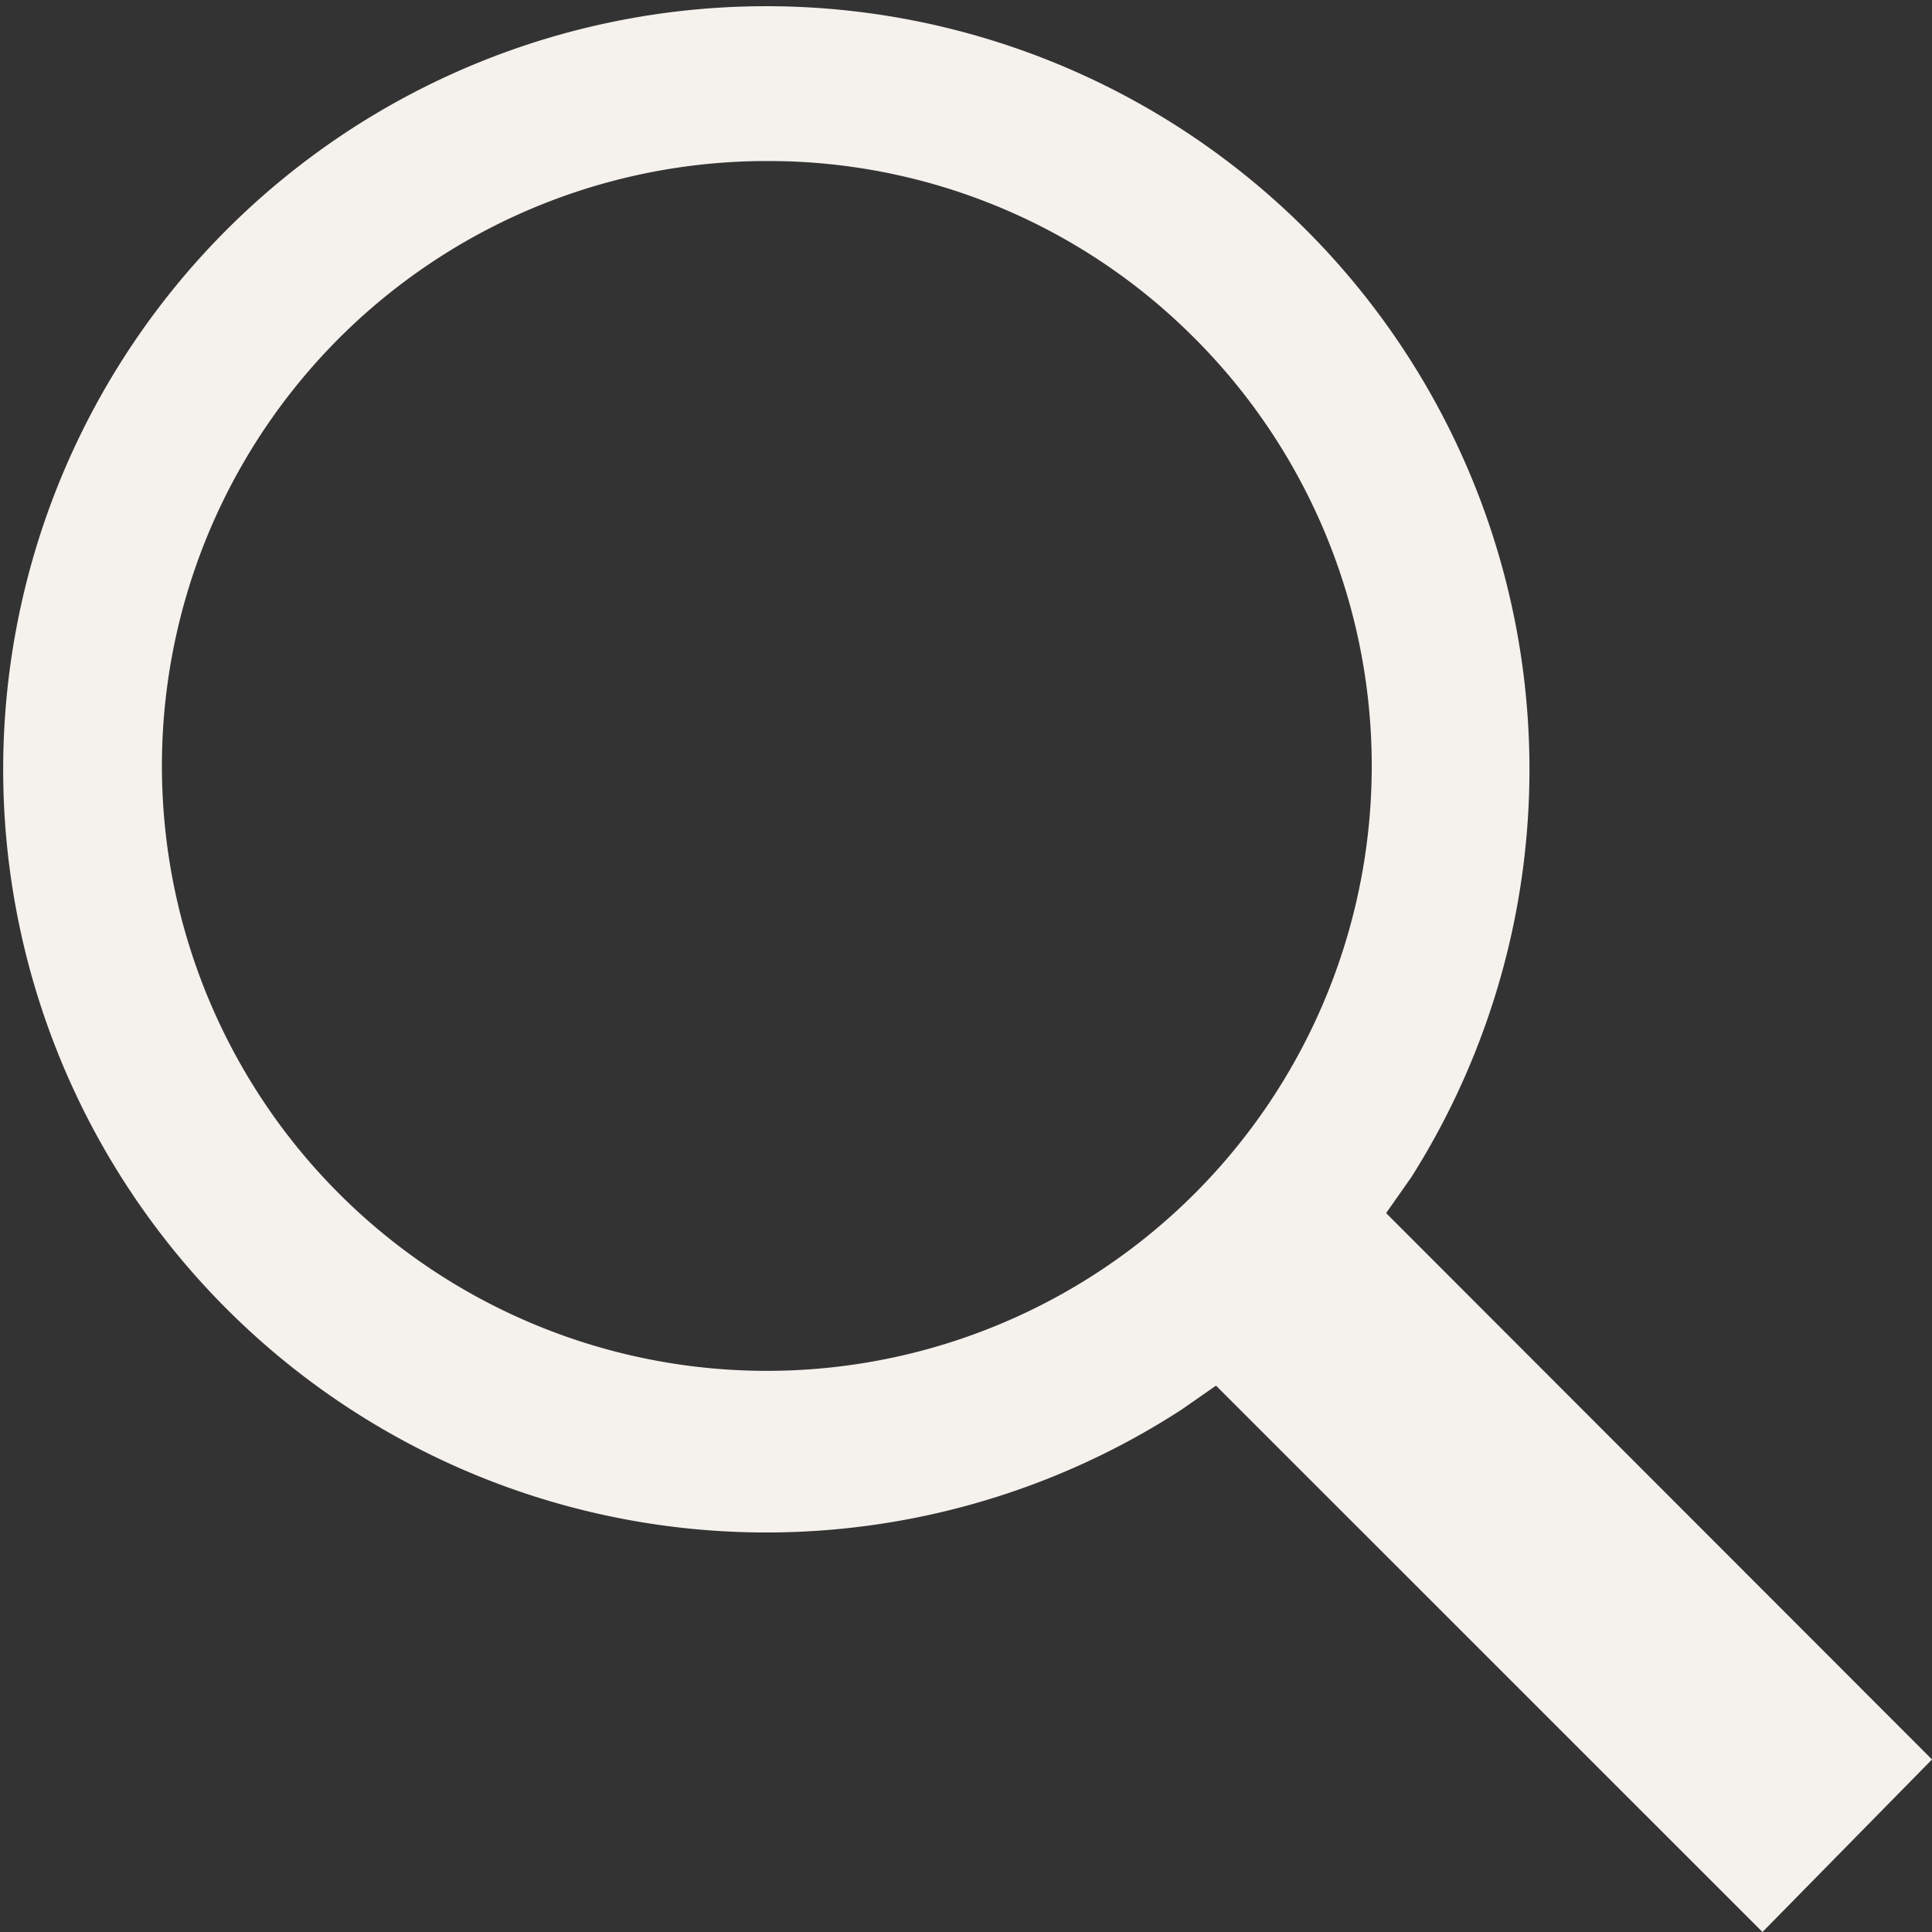 <svg xmlns="http://www.w3.org/2000/svg" width="20" height="20" viewBox="0 0 20 20">
  <rect x="0" y="0" width="20" height="20" fill="#333333" stroke="none"/>
  <path id="iconfinder_icon-ios7-search-strong_211817" d="M78.609,76.188a7.9,7.9,0,1,0-2.38,2.406l.359-.25L82.245,84,84,82.214l-5.651-5.656ZM76.365,67.5a6.262,6.262,0,1,1-4.427-1.833A6.221,6.221,0,0,1,76.365,67.5Z" transform="translate(-64 -64)" fill="#f5f1ed"/>
</svg>
